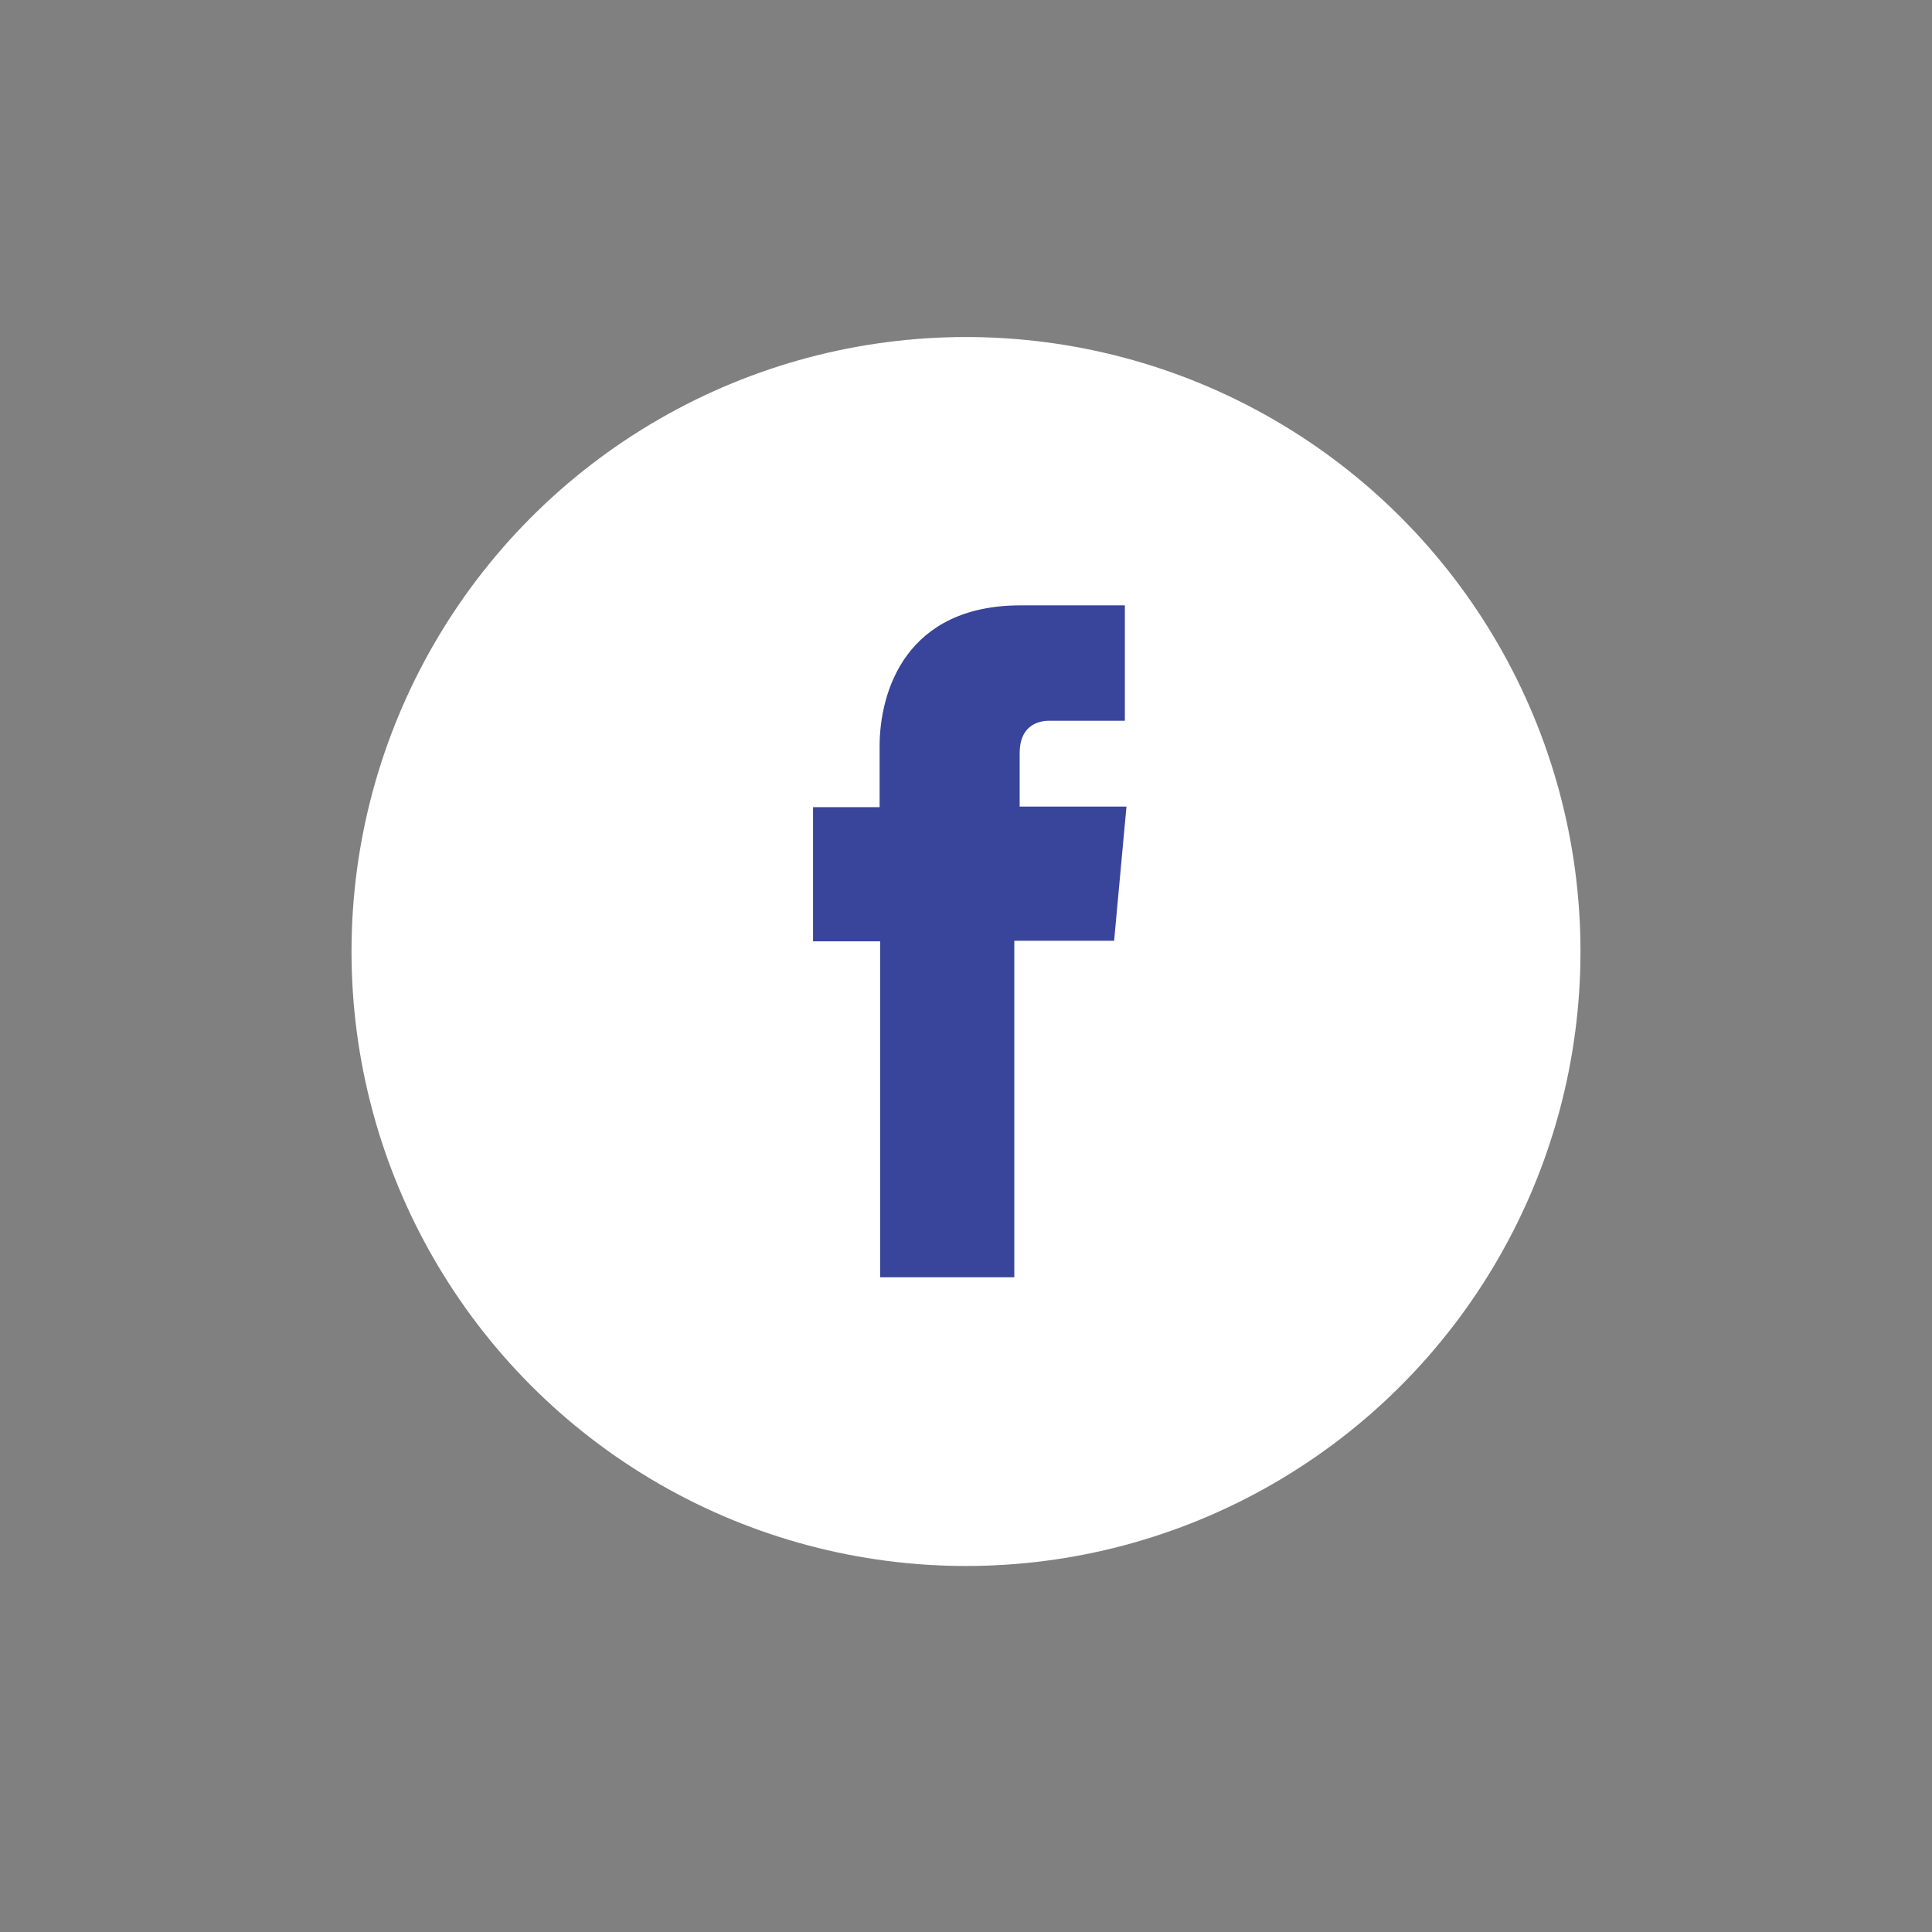 <svg xmlns="http://www.w3.org/2000/svg" width="5in" height="5in" viewBox="0 0 360 360"><rect x="0" y="0" width="360" height="360" fill="#808080" stroke="none"/><circle cx="180" cy="177.3" r="114.5" fill="#fff"/><path fill="#39449b" d="M190 150.3v-10c0-4.9 3.2-6 5.5-6h14.1v-21.5h-19.4c-21.4 0-26.3 16-26.3 26.3v11.3h-12.4v25H164V238h25v-62.7h18.6l.9-9.8 1.4-15.2z"/></svg>